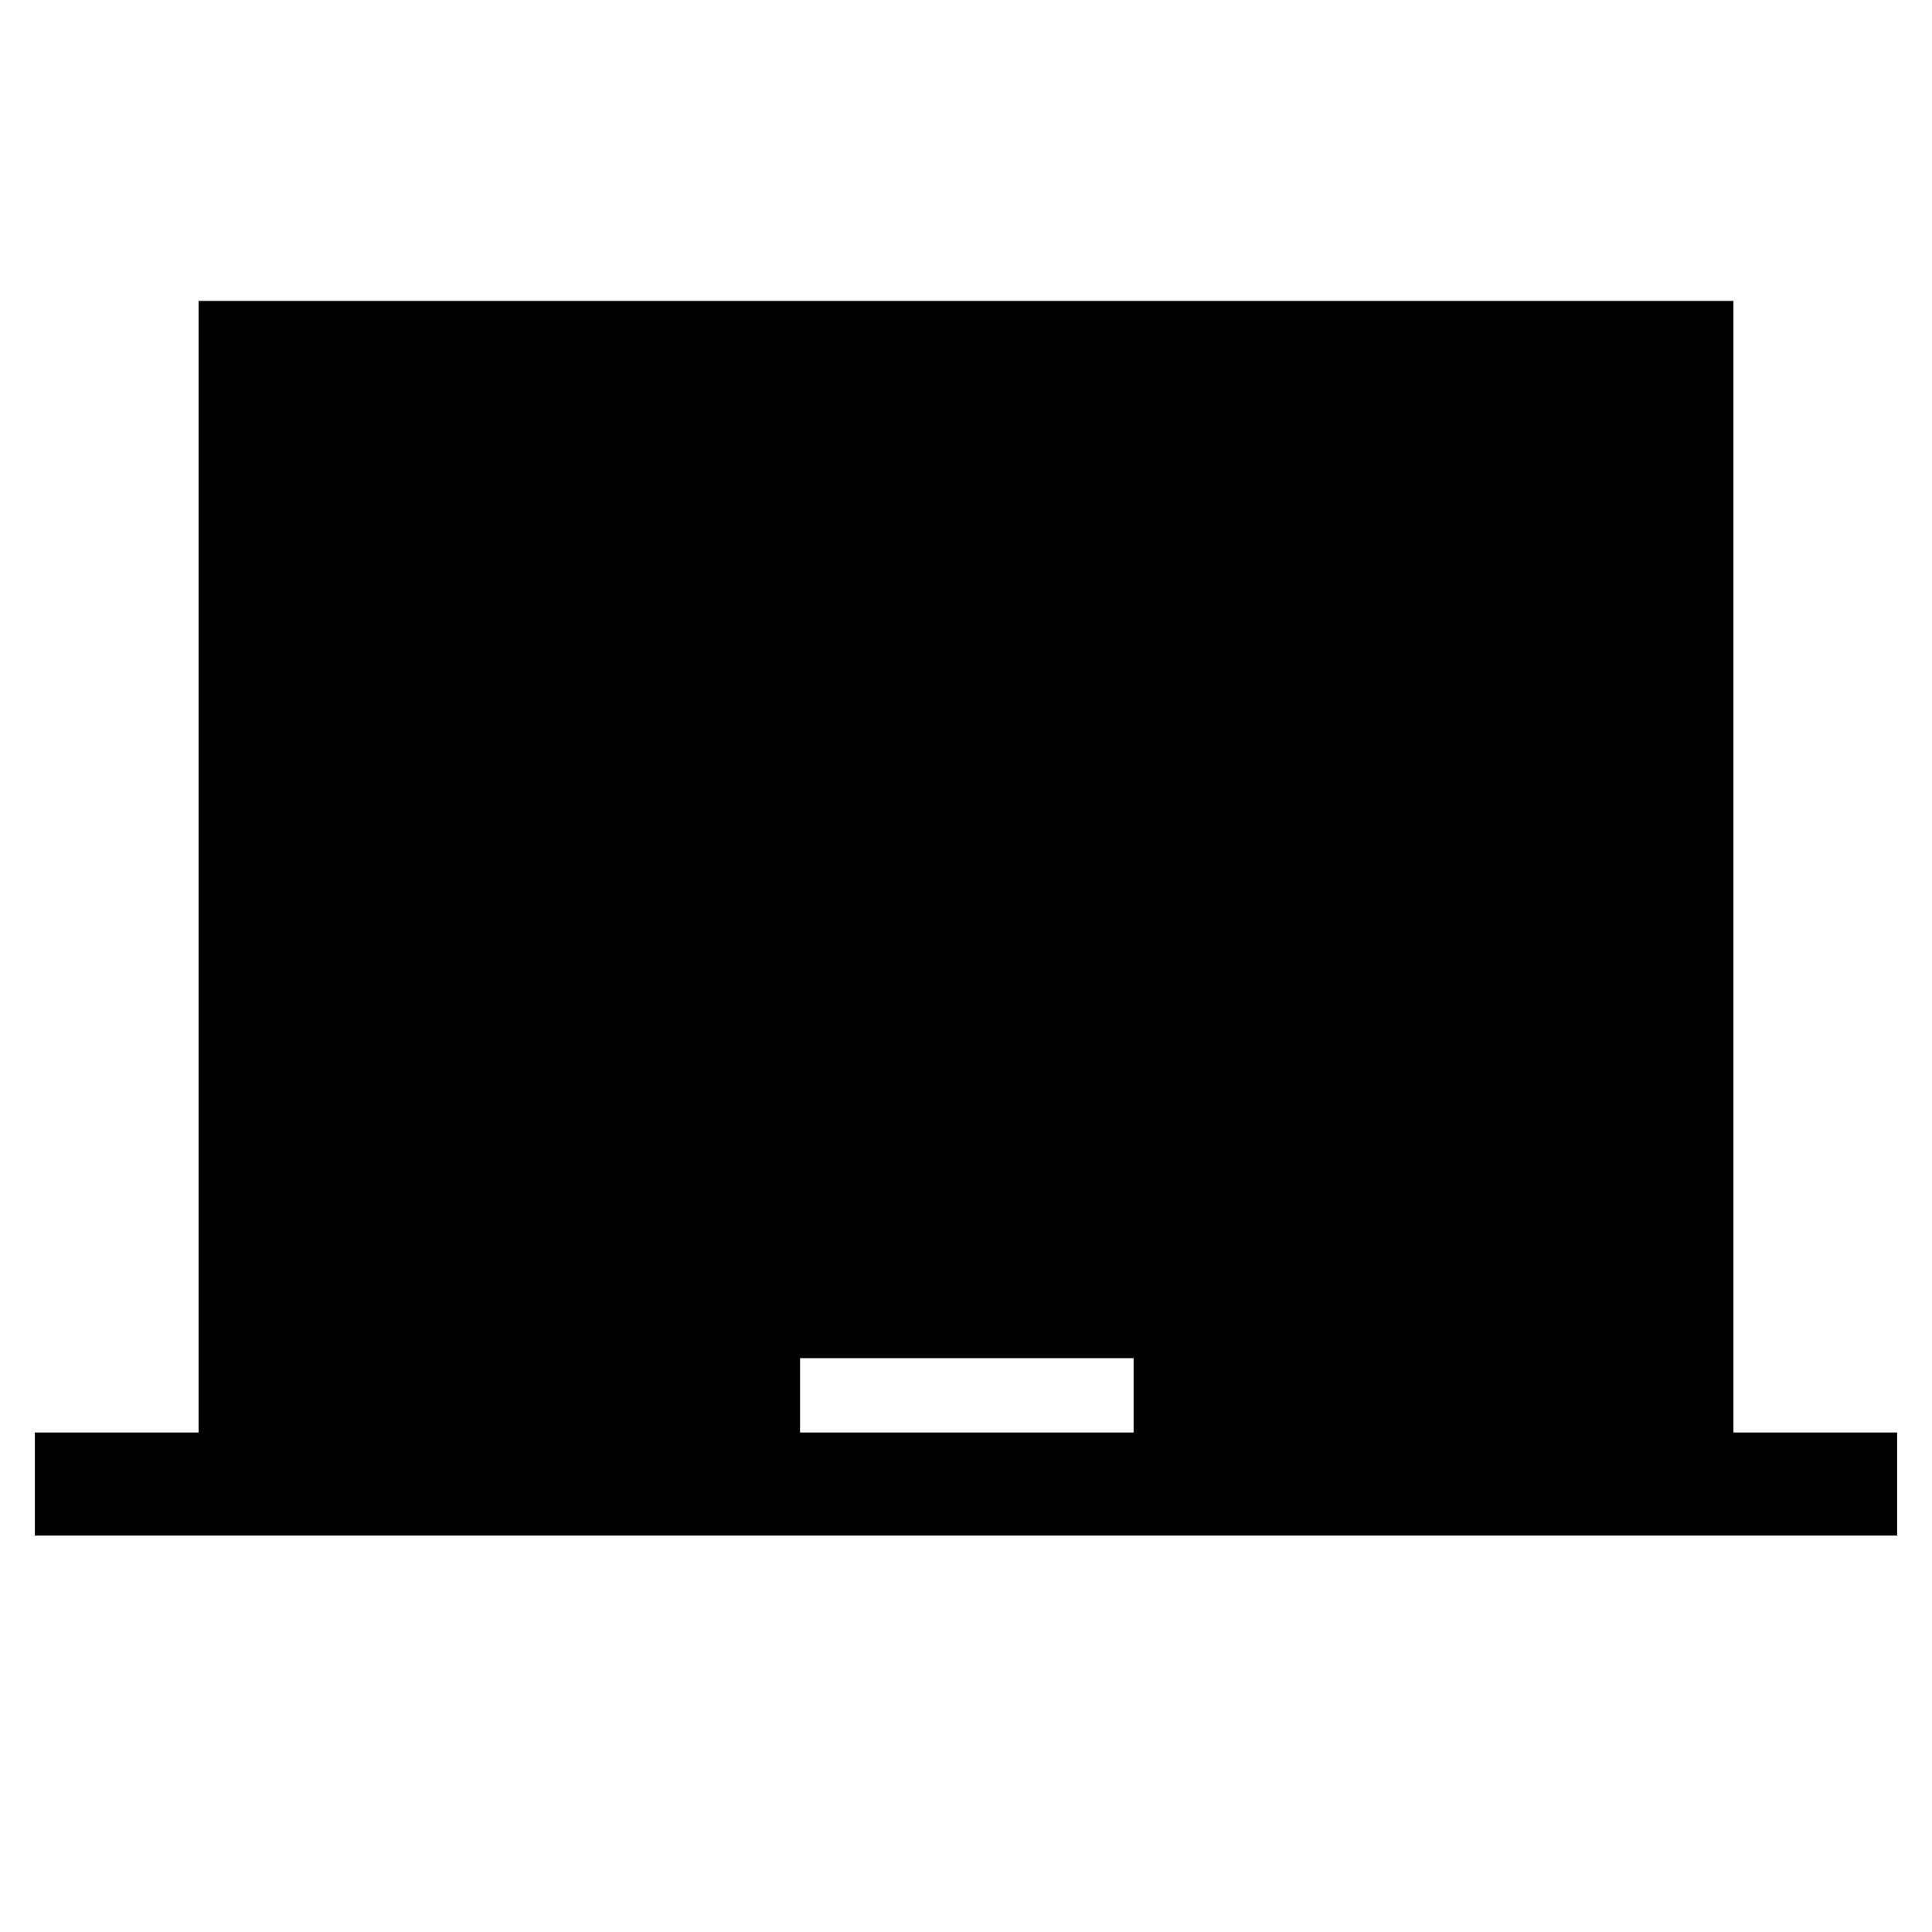 <svg xmlns="http://www.w3.org/2000/svg" height="40" viewBox="0 -960 960 960" width="40"><path d="M17.33-197.03v-51.17h81.34v-562.26h762.66v562.26h81.34v51.17H17.33Zm380.21-51.17h165.74v-36.93H397.54v36.93Z"/></svg>
